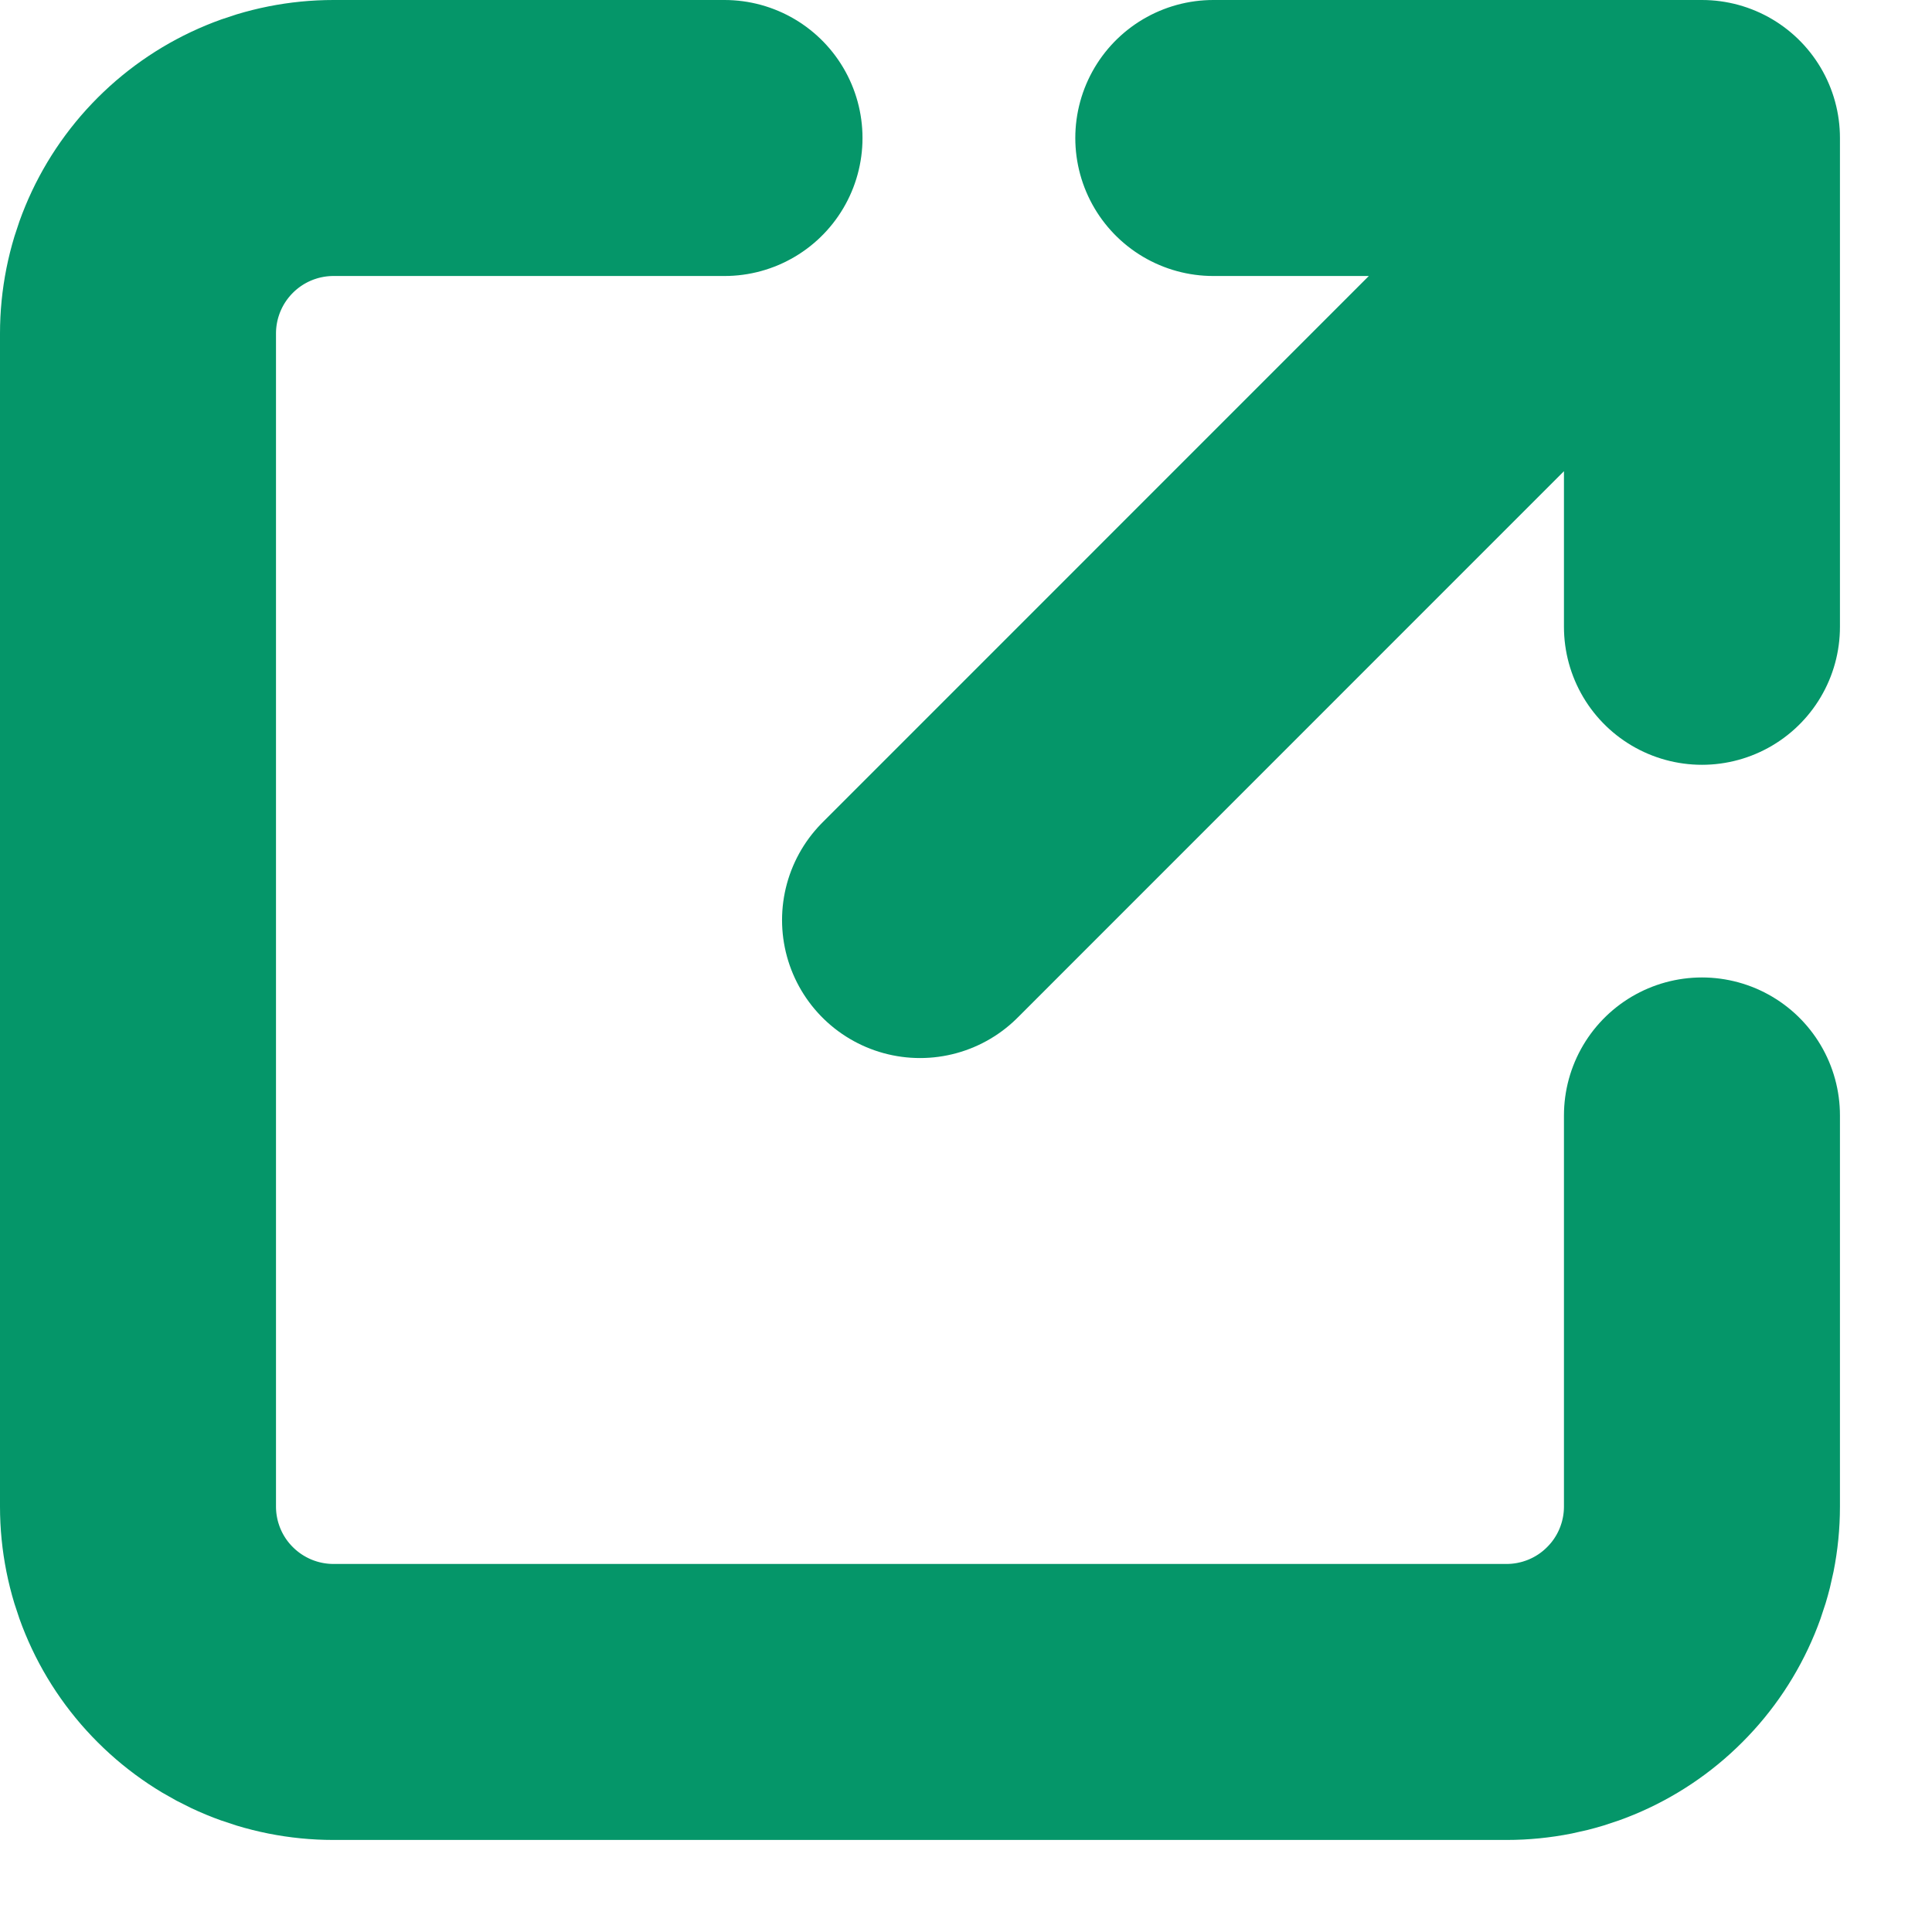 <svg width="14" height="14" viewBox="0 0 14 14" fill="none" xmlns="http://www.w3.org/2000/svg">
<path d="M5.25 1H2.417C2.041 1 1.681 1.149 1.415 1.415C1.149 1.681 1 2.041 1 2.417V10.917C1 11.292 1.149 11.653 1.415 11.918C1.681 12.184 2.041 12.333 2.417 12.333H10.917C11.292 12.333 11.653 12.184 11.918 11.918C12.184 11.653 12.333 11.292 12.333 10.917V8.083M6.667 6.667L12.333 1M12.333 1V4.542M12.333 1H8.792" stroke="#059669" stroke-width="2" stroke-linecap="round" stroke-linejoin="round"/>
</svg>
